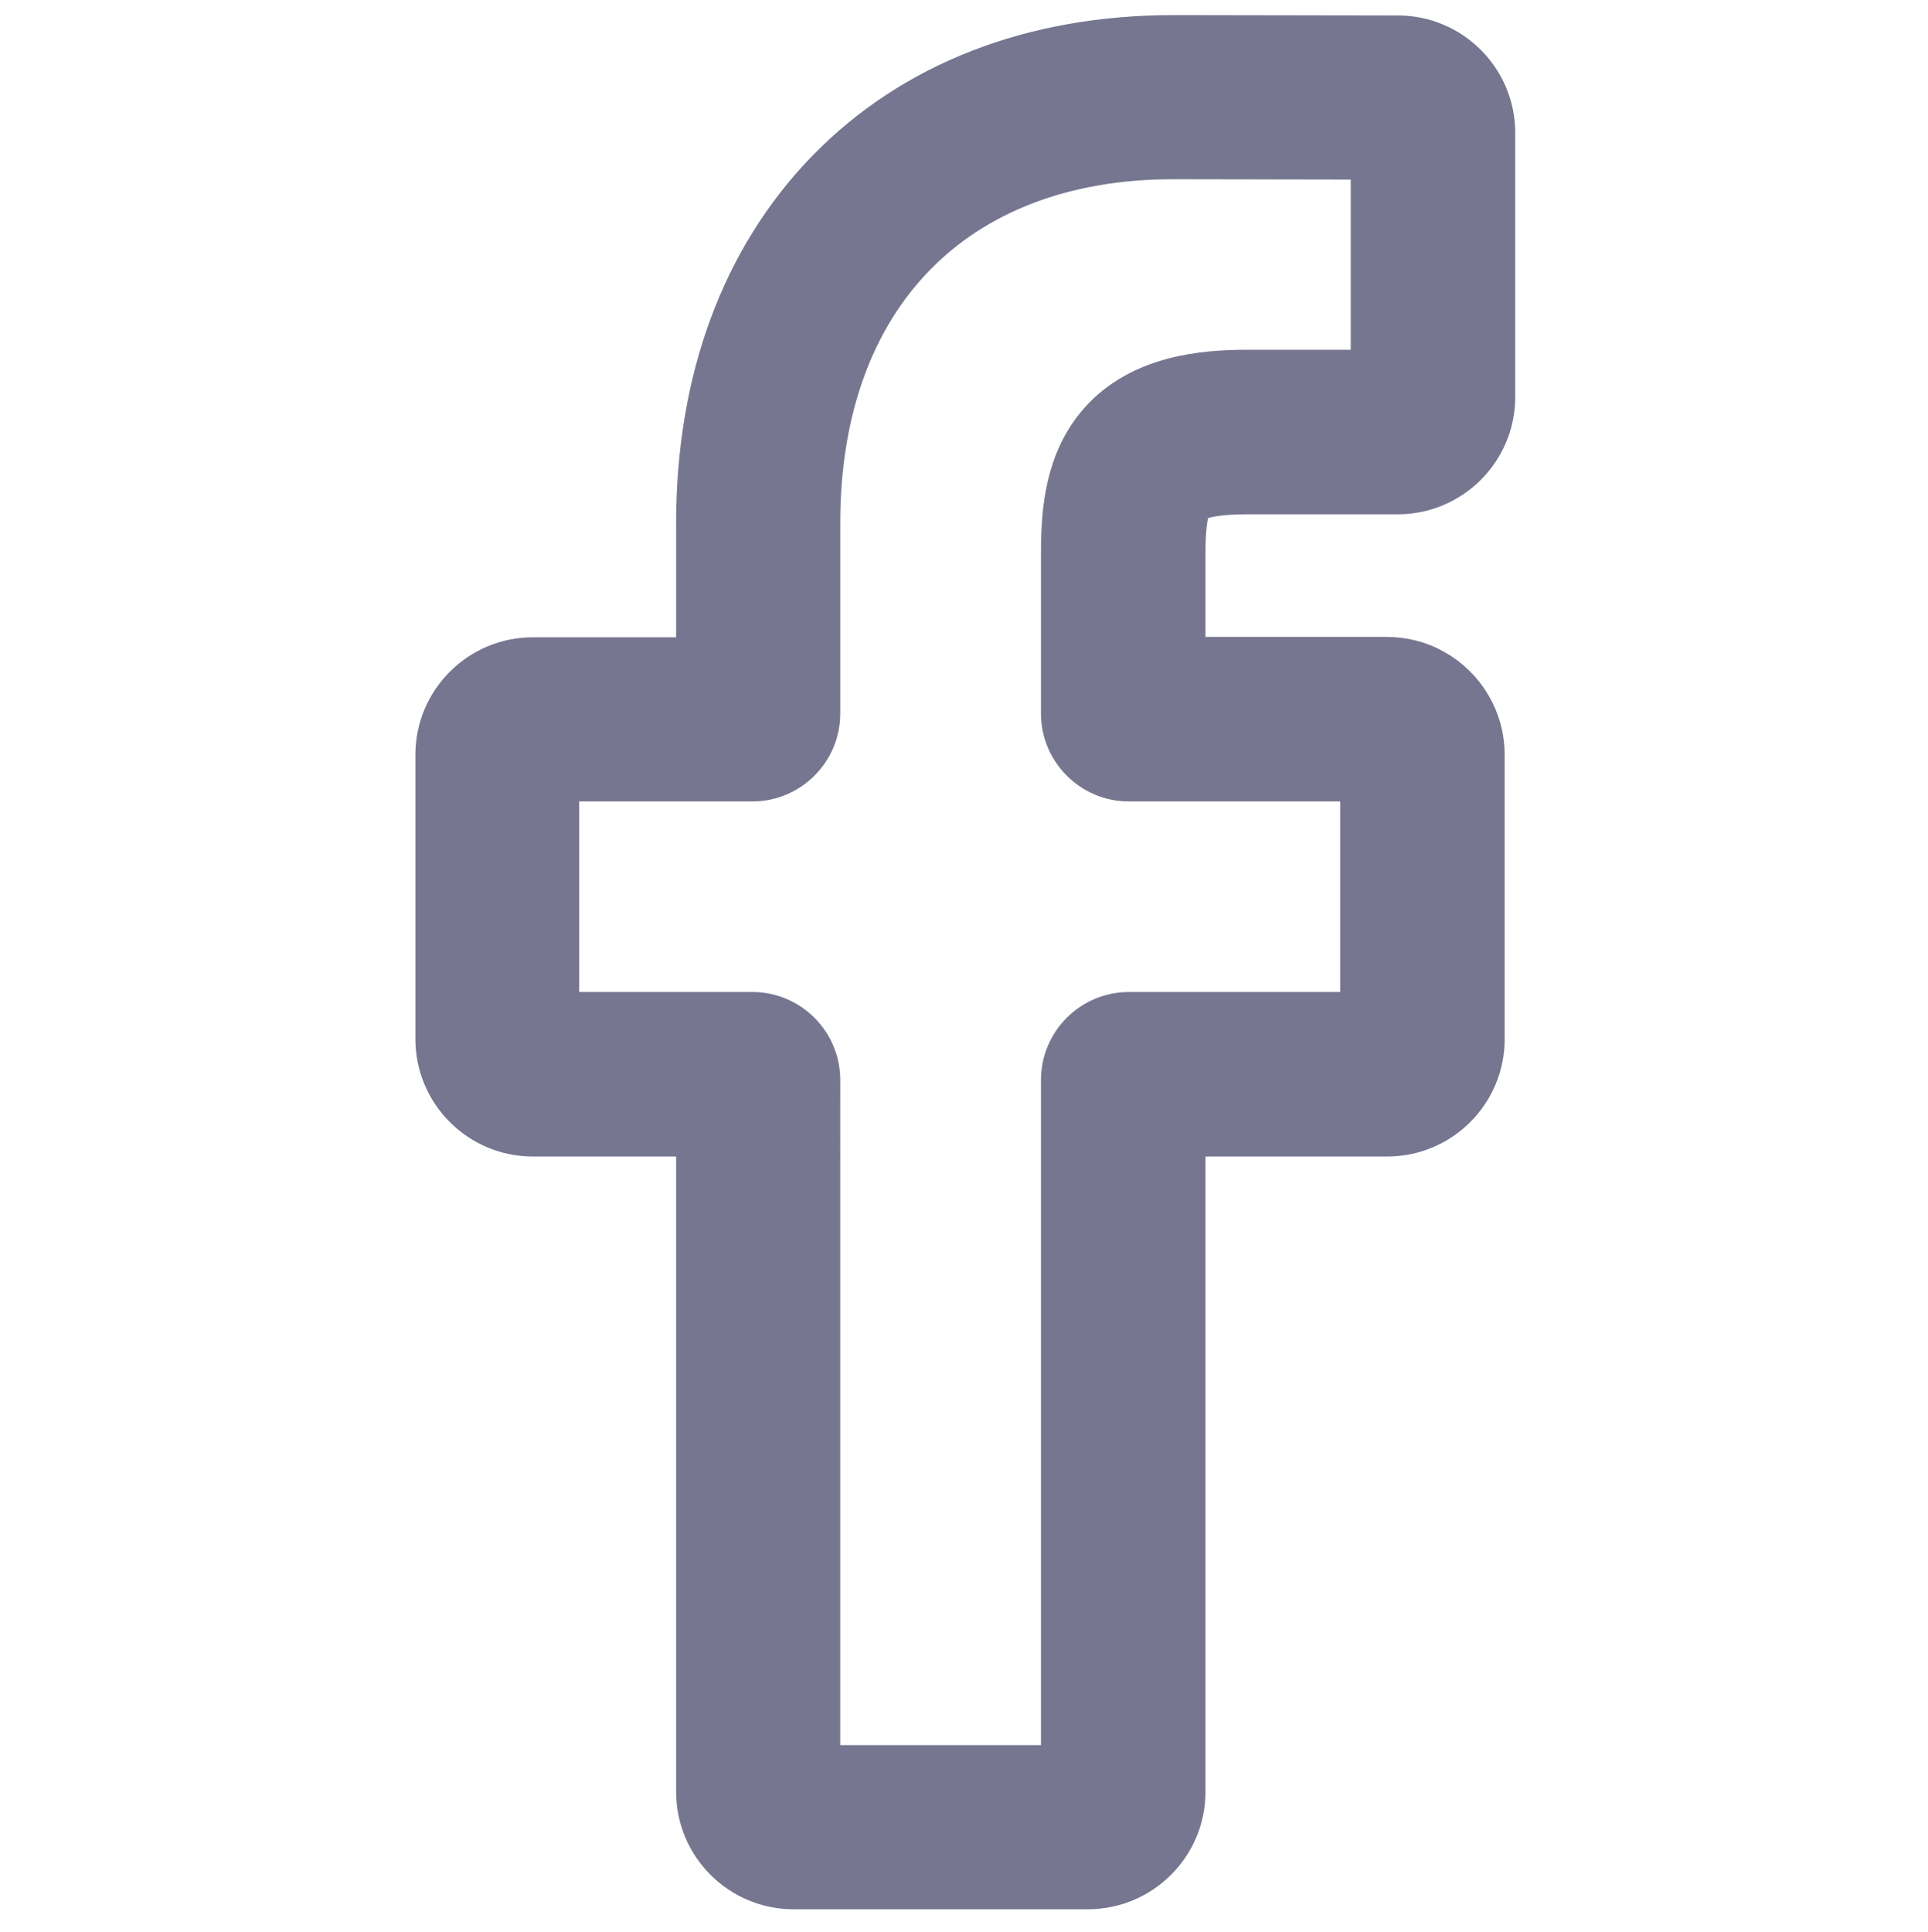 <?xml version="1.0" encoding="utf-8"?>
<!-- Generator: Adobe Illustrator 22.1.0, SVG Export Plug-In . SVG Version: 6.00 Build 0)  -->
<svg version="1.1" id="Calque_1" xmlns="http://www.w3.org/2000/svg" xmlns:xlink="http://www.w3.org/1999/xlink" x="0px" y="0px"
	 viewBox="0 0 511 512" style="enable-background:new 0 0 511 512;" xml:space="preserve">
<style type="text/css">
	.st0{fill:#767691;stroke:#767691;stroke-width:15;stroke-miterlimit:10;}
</style>
<path class="st0" d="M288.3,498.5h-78c-13,0-23.6-10.6-23.6-23.6V299h-45.5c-13,0-23.6-10.6-23.6-23.6V200c0-13,10.6-23.6,23.6-23.6
	h45.5v-37.8c0-37.4,11.8-69.3,34-92.1c22.3-22.9,53.5-35,90.3-35l59.5,0.1c13,0,23.6,10.6,23.6,23.6v70c0,13-10.6,23.6-23.6,23.6
	l-40.1,0c-12.2,0-15.3,2.4-16,3.2c-1.1,1.2-2.4,4.8-2.4,14.5v29.8h55.4c4.2,0,8.2,1,11.7,3c7.5,4.2,12.2,12.1,12.2,20.7l0,75.4
	c0,13-10.6,23.6-23.6,23.6H312v175.9C312,487.9,301.4,498.5,288.3,498.5z M215.3,470h68.1V286.2c0-8.7,7.1-15.8,15.8-15.8h63.5
	l0-65.5h-63.5c-8.7,0-15.8-7.1-15.8-15.8v-42.6c0-11.2,1.1-23.8,9.6-33.4c10.2-11.5,26.2-12.9,37.4-12.9l35.1,0V40.1L310.9,40
	c-59,0-95.7,37.8-95.7,98.6v50.5c0,8.7-7.1,15.8-15.8,15.8h-53.4v65.5h53.4c8.7,0,15.8,7.1,15.8,15.8V470z M370.4,40.1L370.4,40.1
	L370.4,40.1z"/>
</svg>
